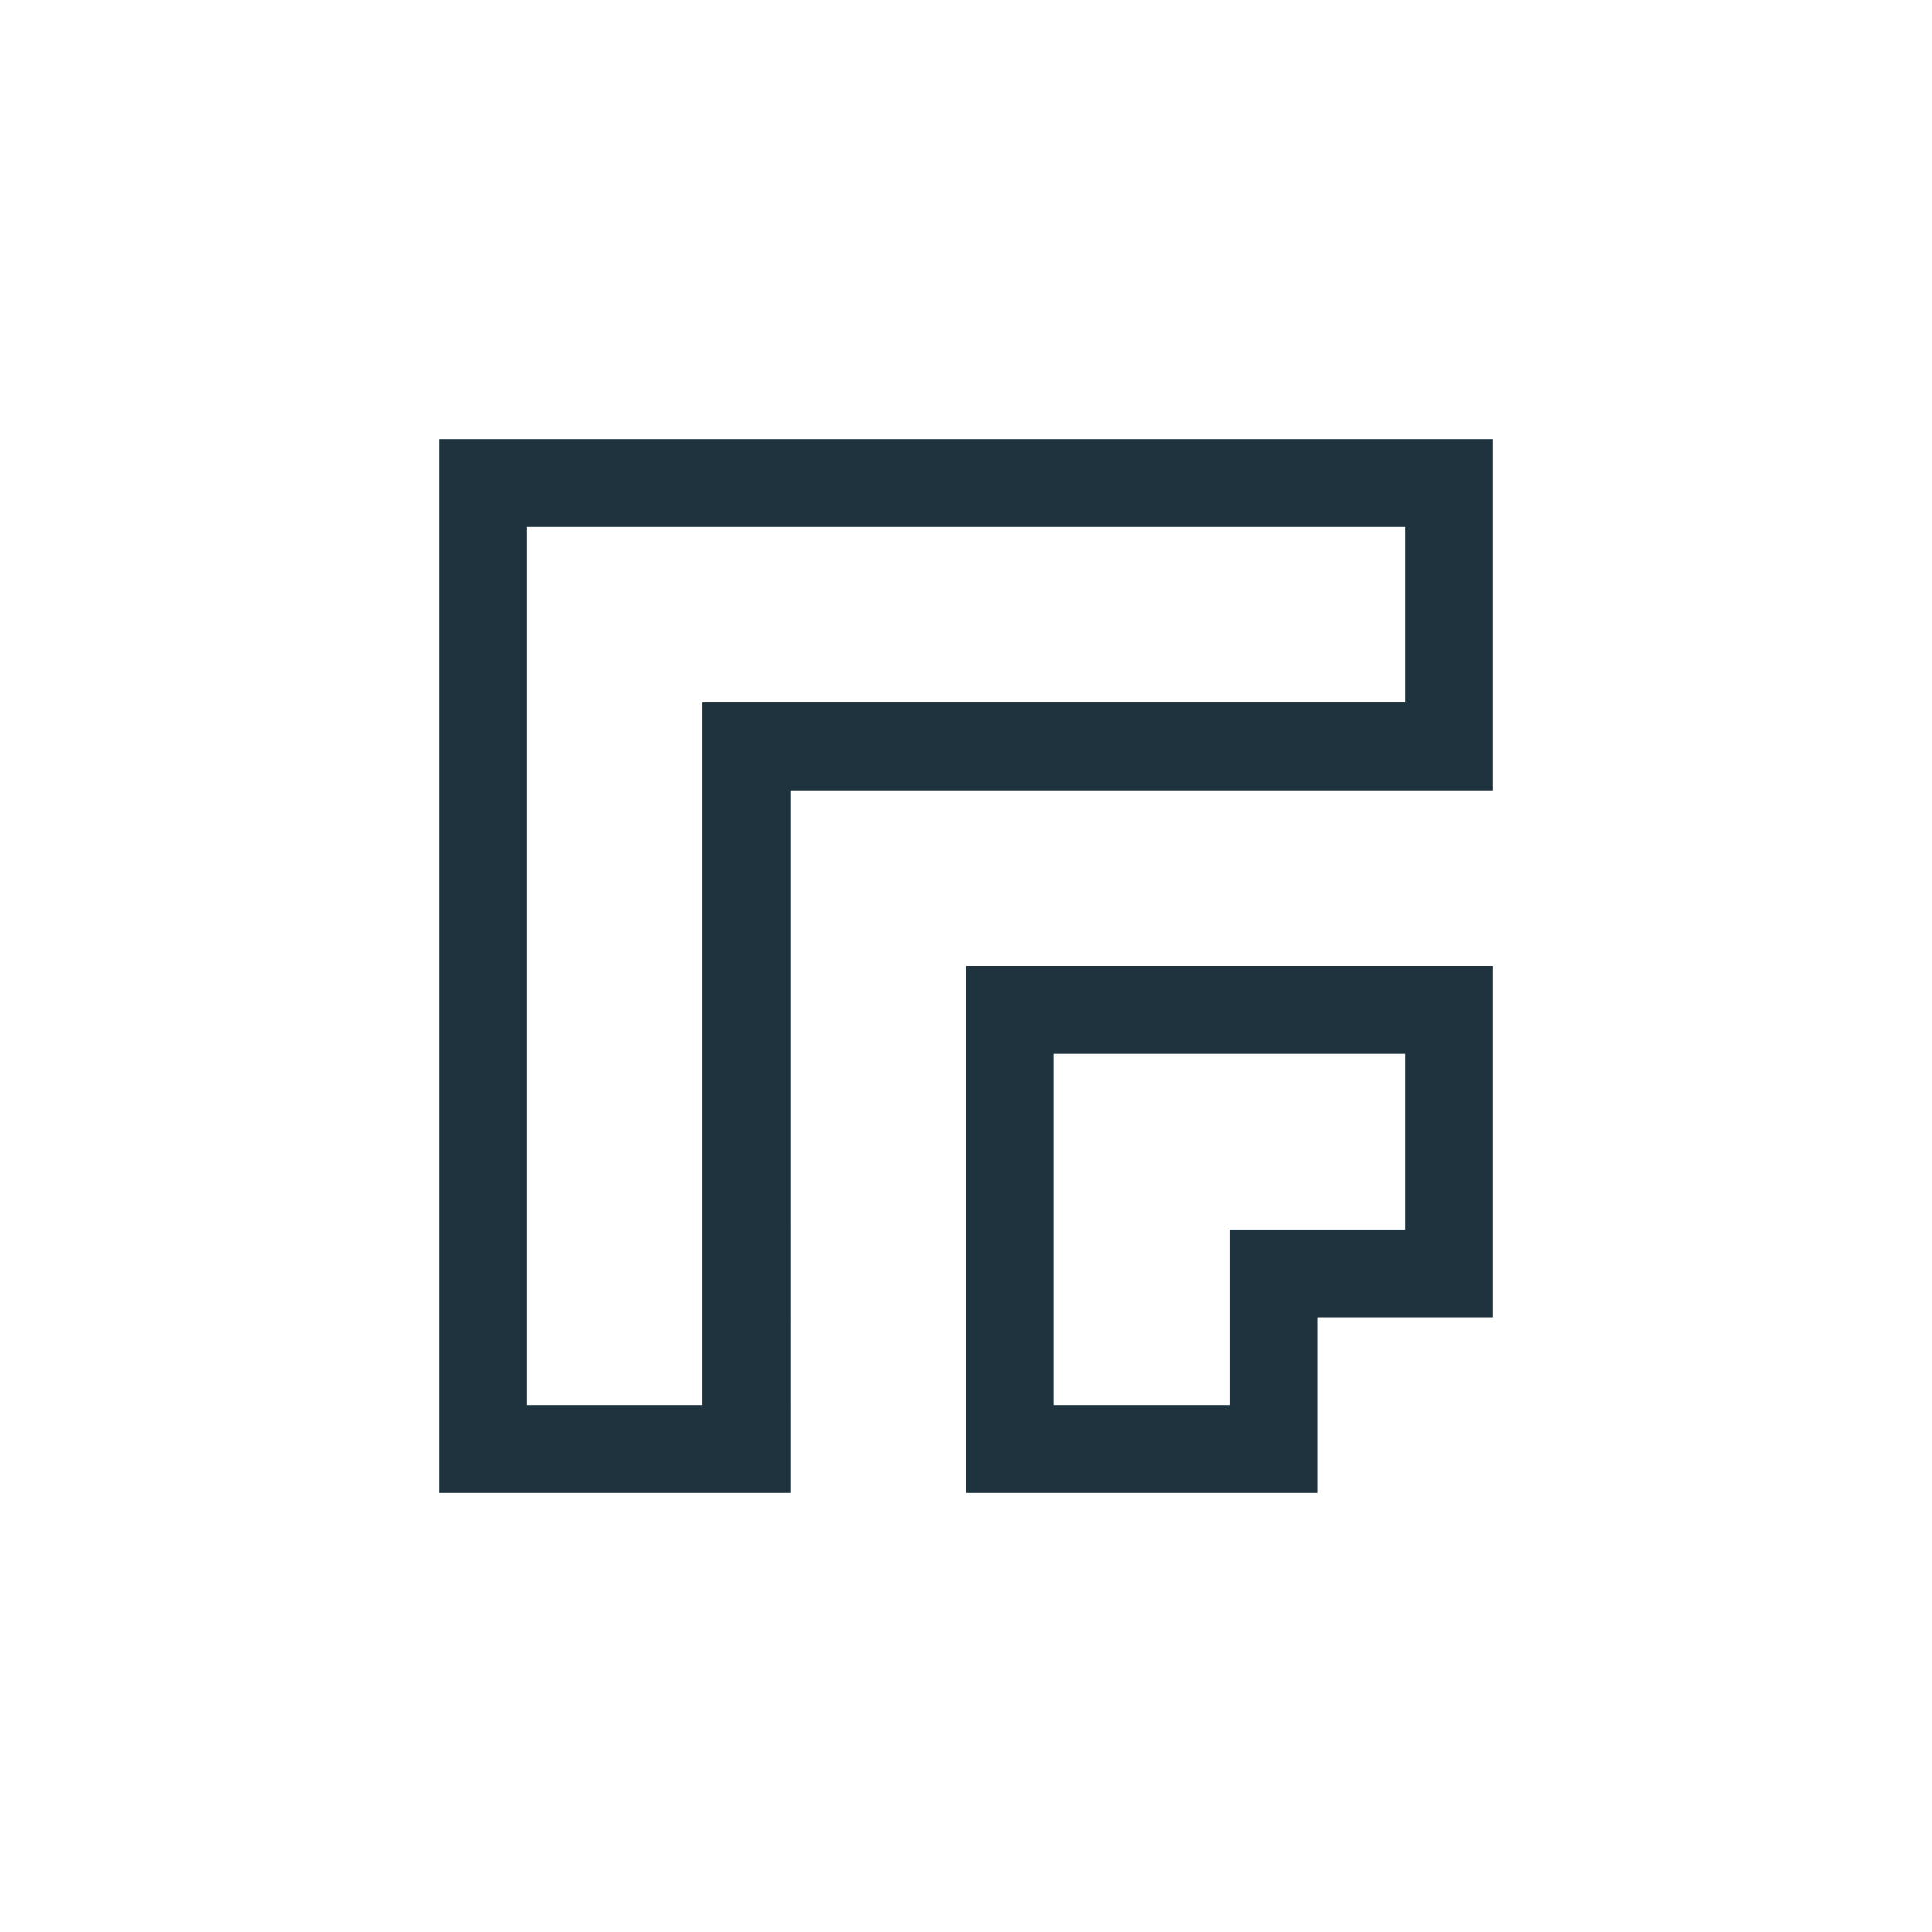 <svg xmlns="http://www.w3.org/2000/svg" width="22" height="22"><defs><style type="text/css" id="current-color-scheme"></style></defs><path d="M5 5v12h4V9h8V5H5zm1 1h10v2H8v8H6V6zm5 5v6h4v-2h2v-4h-6zm1 1h4v2h-2v2h-2v-4z" fill="currentColor" color="#1e333d"/></svg>
